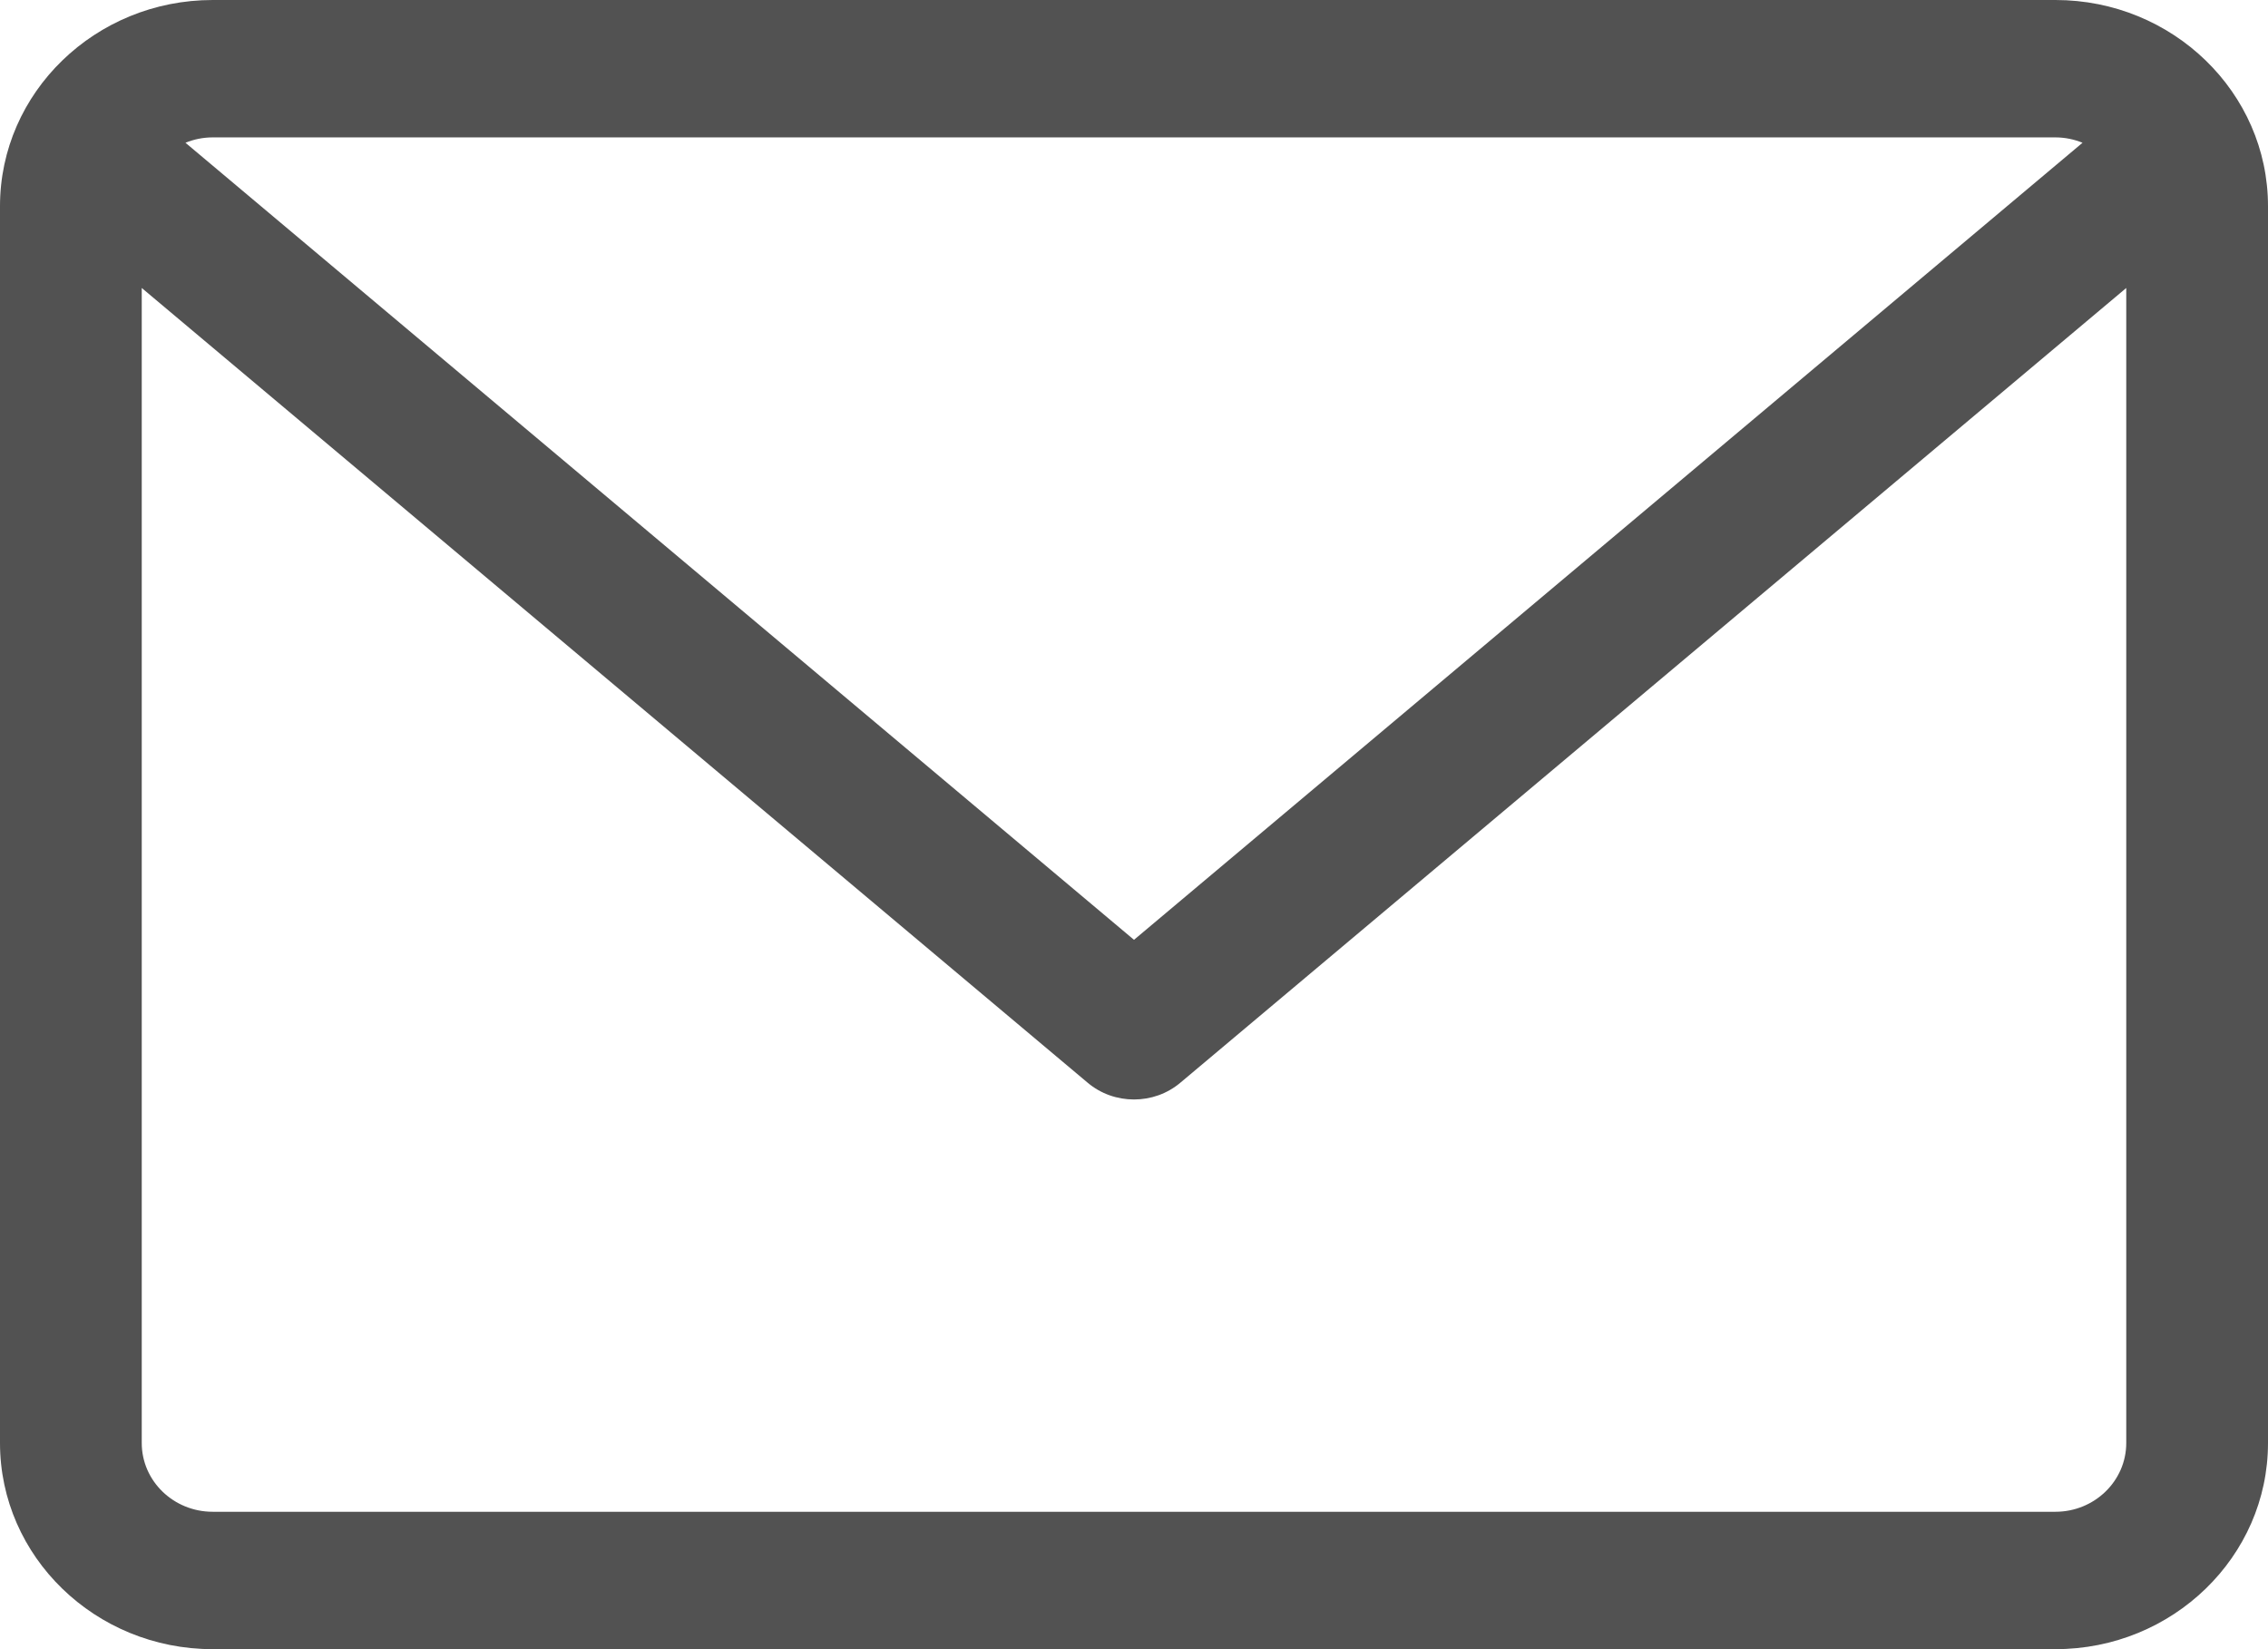 <svg width="22" height="16" viewBox="0 0 22 16" fill="none" xmlns="http://www.w3.org/2000/svg">
<path d="M19.938 0H2.063C0.925 0 0 0.897 0 2V14C0 15.103 0.925 16 2.063 16H19.938C21.075 16 22 15.103 22 14V2C22 0.897 21.075 0 19.938 0V0ZM19.938 1.333C20.031 1.333 20.12 1.352 20.201 1.385L11 9.118L1.799 1.385C1.88 1.352 1.969 1.333 2.062 1.333H19.938ZM19.938 14.667H2.063C1.683 14.667 1.375 14.368 1.375 14V2.794L10.55 10.504C10.679 10.613 10.839 10.667 11 10.667C11.161 10.667 11.321 10.613 11.45 10.504L20.625 2.794V14C20.625 14.368 20.317 14.667 19.938 14.667V14.667Z" fill="#525252"/>
</svg>
